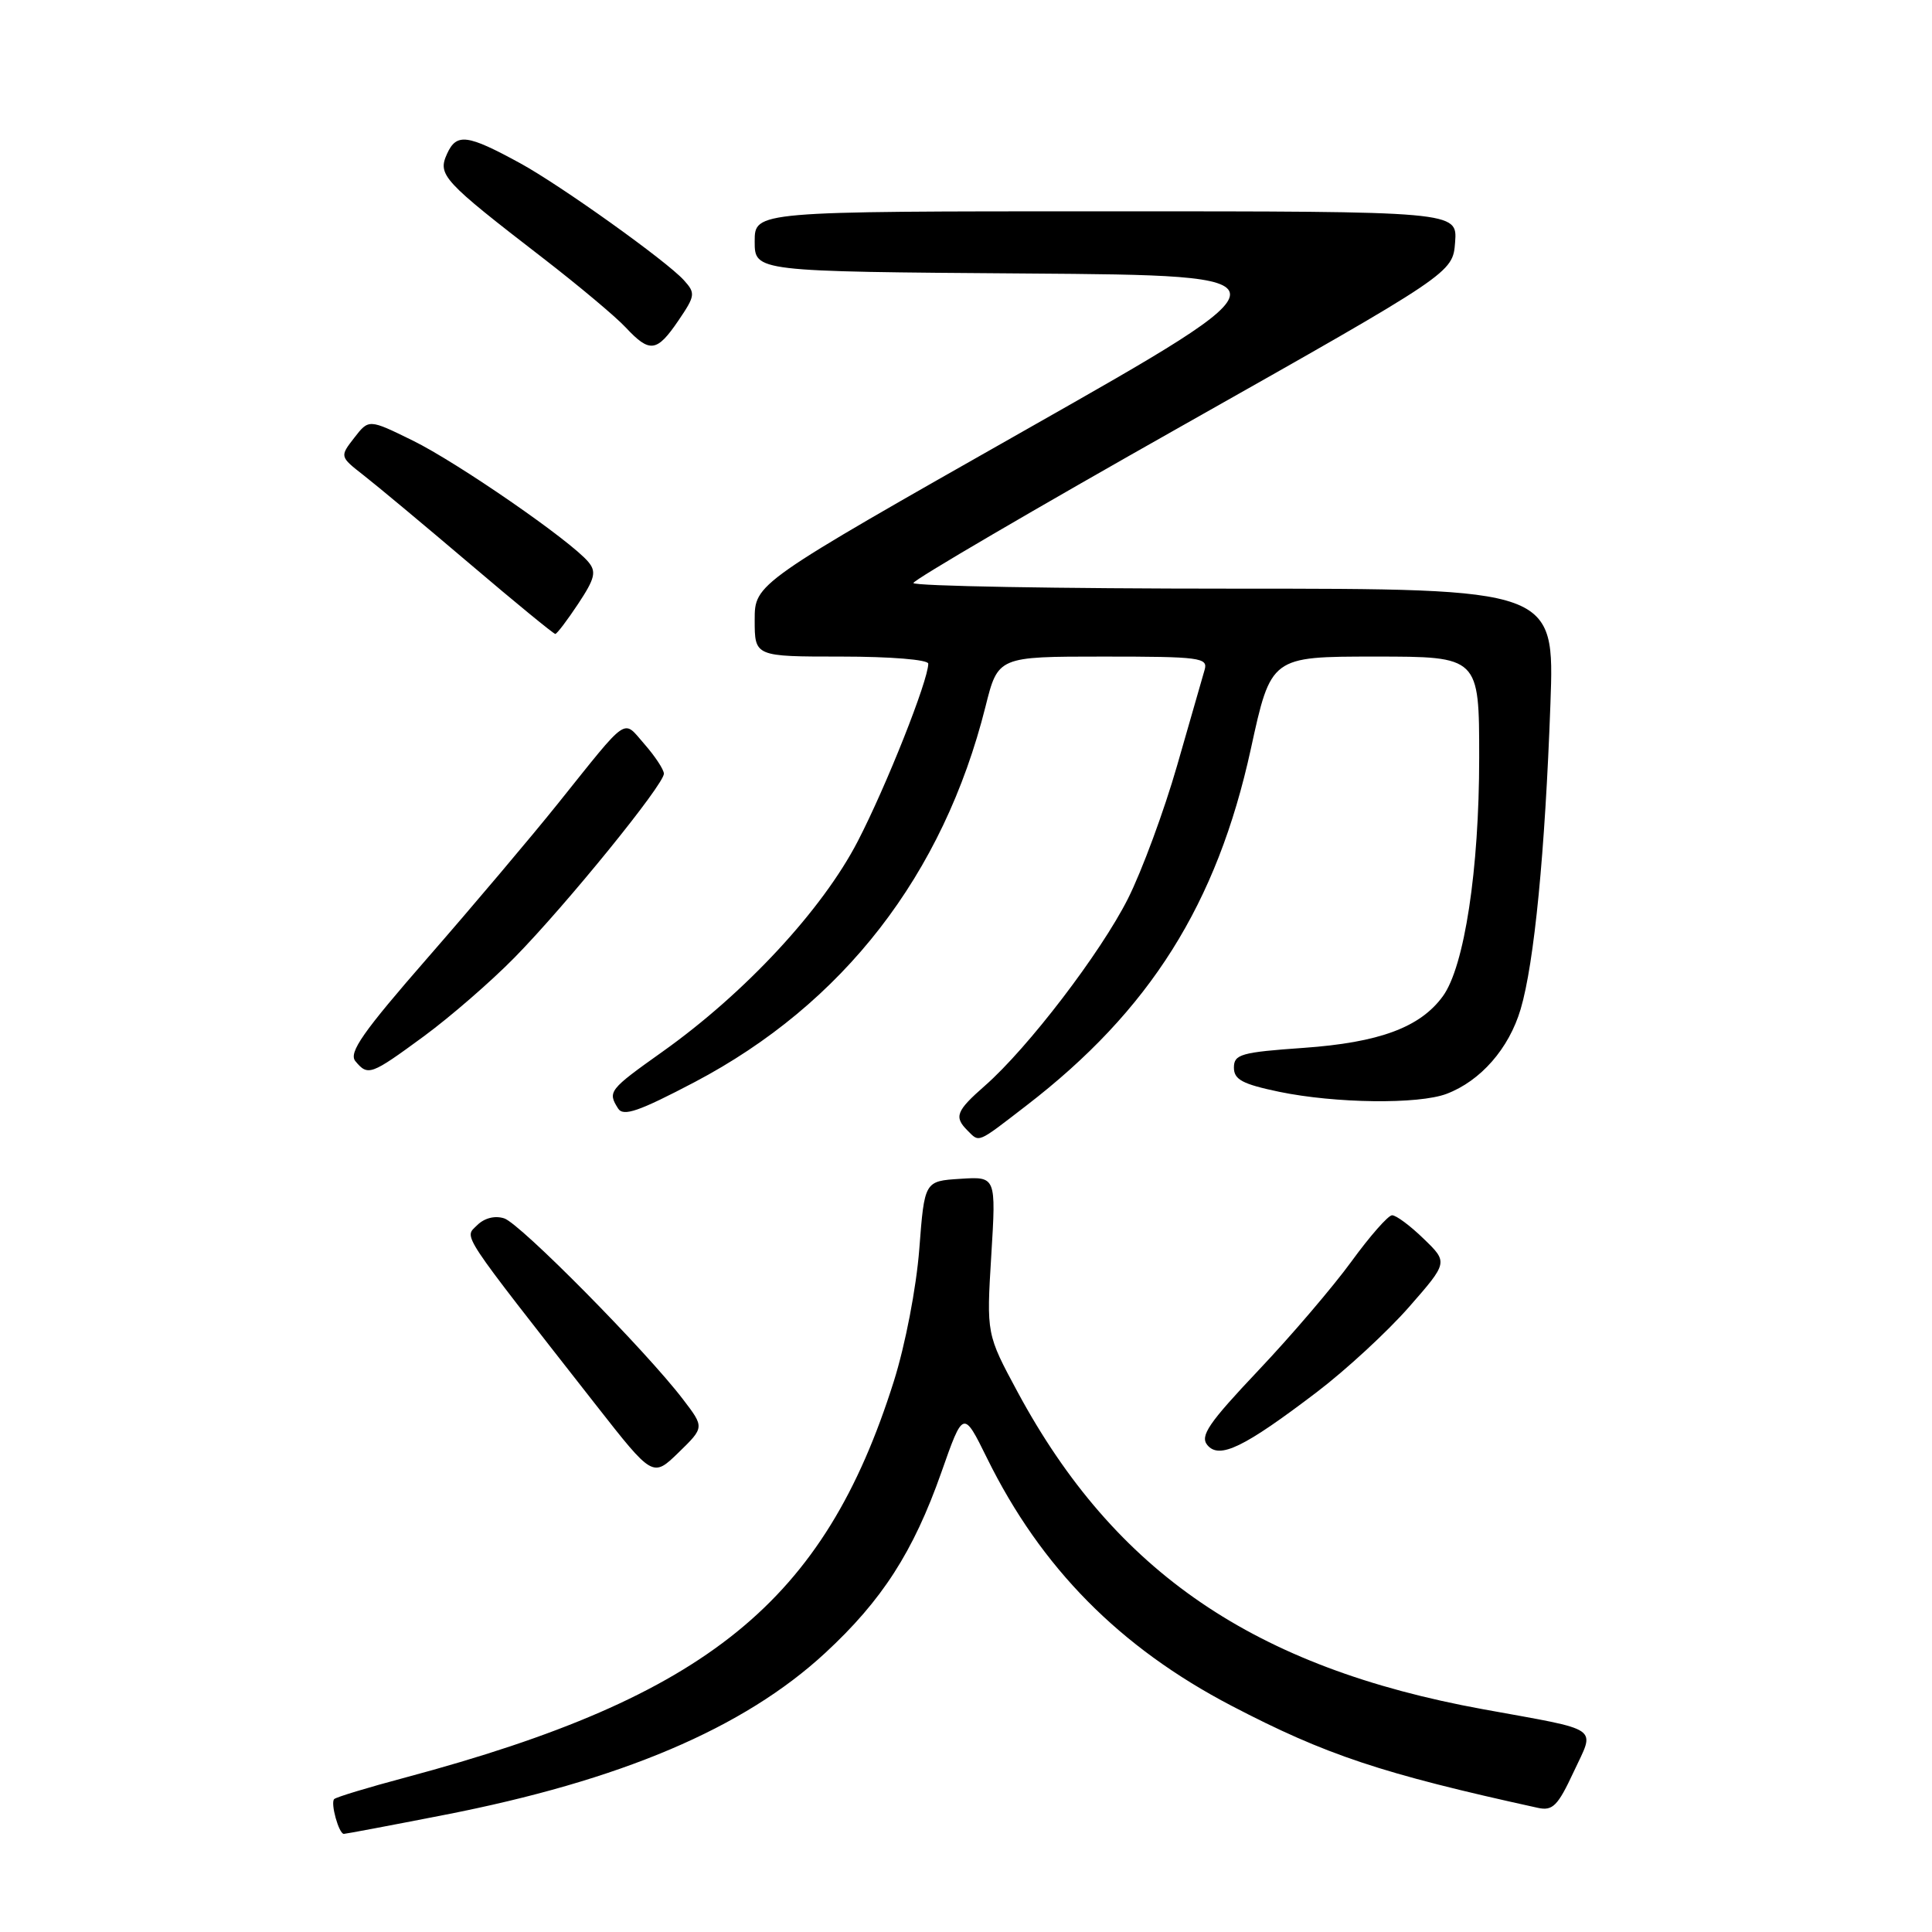 <?xml version="1.0" encoding="UTF-8" standalone="no"?>
<!DOCTYPE svg PUBLIC "-//W3C//DTD SVG 1.1//EN" "http://www.w3.org/Graphics/SVG/1.1/DTD/svg11.dtd" >
<svg xmlns="http://www.w3.org/2000/svg" xmlns:xlink="http://www.w3.org/1999/xlink" version="1.1" viewBox="0 0 256 256">
 <g >
 <path fill="currentColor"
d=" M 58.80 240.50 C 82.26 235.93 98.55 229.01 109.34 219.03 C 116.88 212.06 121.02 205.63 124.73 195.11 C 127.64 186.83 127.64 186.83 130.79 193.22 C 137.94 207.74 148.37 218.30 163.21 226.04 C 175.70 232.55 183.04 235.00 203.78 239.55 C 205.74 239.98 206.42 239.29 208.52 234.78 C 211.37 228.66 212.41 229.38 196.50 226.48 C 166.25 220.97 147.73 208.35 134.85 184.47 C 130.71 176.78 130.71 176.78 131.35 166.34 C 131.99 155.89 131.99 155.89 127.24 156.20 C 122.50 156.50 122.50 156.50 121.81 165.52 C 121.41 170.67 119.96 178.19 118.44 183.02 C 109.21 212.28 93.78 224.80 53.75 235.52 C 48.79 236.84 44.53 238.13 44.28 238.39 C 43.76 238.91 44.90 243.00 45.56 243.00 C 45.80 243.00 51.75 241.88 58.80 240.50 Z  M 90.51 185.43 C 85.61 179.00 68.92 162.11 66.81 161.44 C 65.56 161.04 64.17 161.40 63.21 162.36 C 61.50 164.07 60.65 162.77 79.00 186.21 C 86.50 195.78 86.50 195.78 89.92 192.46 C 93.34 189.13 93.34 189.13 90.51 185.43 Z  M 174.50 184.45 C 178.35 181.52 183.83 176.46 186.69 173.20 C 191.88 167.27 191.88 167.27 188.64 164.14 C 186.86 162.41 184.98 161.01 184.45 161.03 C 183.93 161.05 181.52 163.79 179.09 167.13 C 176.66 170.47 171.10 176.99 166.72 181.61 C 160.14 188.57 158.98 190.27 159.98 191.48 C 161.57 193.39 164.83 191.81 174.50 184.45 Z  M 135.98 146.51 C 152.36 133.91 161.25 119.79 165.74 99.25 C 168.41 87.00 168.41 87.00 182.21 87.00 C 196.00 87.00 196.00 87.00 196.00 100.41 C 196.00 115.23 194.04 128.08 191.19 132.00 C 188.18 136.14 182.76 138.14 172.71 138.85 C 164.45 139.43 163.50 139.70 163.50 141.46 C 163.50 143.05 164.63 143.65 169.50 144.67 C 176.95 146.21 187.95 146.35 191.68 144.94 C 196.19 143.23 199.94 138.95 201.49 133.73 C 203.30 127.63 204.73 112.92 205.44 93.25 C 205.99 78.00 205.99 78.00 163.49 78.00 C 140.12 78.00 121.01 77.66 121.03 77.25 C 121.05 76.84 137.13 67.43 156.78 56.34 C 192.50 36.17 192.50 36.17 192.81 32.09 C 193.11 28.00 193.11 28.00 146.56 28.00 C 100.00 28.00 100.00 28.00 100.00 31.99 C 100.00 35.98 100.00 35.98 135.99 36.24 C 171.98 36.50 171.98 36.50 135.99 56.91 C 100.00 77.32 100.00 77.32 100.00 82.16 C 100.00 87.00 100.00 87.00 111.50 87.00 C 118.01 87.00 123.00 87.41 123.00 87.94 C 123.00 90.15 117.46 104.12 113.67 111.45 C 108.98 120.53 98.72 131.59 87.75 139.38 C 80.69 144.40 80.49 144.65 81.90 146.88 C 82.60 147.98 84.64 147.27 92.05 143.38 C 111.74 133.01 124.98 115.93 130.58 93.64 C 132.24 87.00 132.24 87.00 146.19 87.00 C 159.00 87.00 160.09 87.14 159.62 88.75 C 159.34 89.71 157.70 95.43 155.97 101.45 C 154.24 107.47 151.31 115.40 149.46 119.08 C 145.84 126.26 136.22 138.85 130.51 143.86 C 126.69 147.21 126.39 147.99 128.20 149.80 C 129.81 151.41 129.40 151.58 135.98 146.51 Z  M 56.14 137.33 C 59.64 134.76 65.06 130.06 68.18 126.88 C 75.04 119.89 88.01 103.92 87.97 102.51 C 87.95 101.95 86.79 100.20 85.40 98.61 C 82.47 95.28 83.46 94.59 73.91 106.50 C 70.39 110.89 62.65 120.05 56.72 126.85 C 48.07 136.76 46.16 139.49 47.09 140.61 C 48.76 142.61 49.12 142.48 56.14 137.33 Z  M 76.61 80.01 C 78.83 76.66 79.05 75.76 77.96 74.46 C 75.64 71.66 60.63 61.29 54.68 58.37 C 48.87 55.52 48.87 55.52 46.94 58.01 C 45.01 60.50 45.01 60.50 48.21 63.00 C 49.98 64.38 56.31 69.66 62.30 74.75 C 68.28 79.84 73.36 84.00 73.58 84.00 C 73.79 84.00 75.16 82.20 76.61 80.01 Z  M 89.89 42.48 C 92.13 39.18 92.18 38.85 90.61 37.12 C 88.31 34.58 74.32 24.58 68.93 21.63 C 61.92 17.80 60.50 17.61 59.24 20.37 C 57.96 23.19 58.64 23.93 72.00 34.24 C 76.67 37.85 81.59 41.97 82.92 43.40 C 86.10 46.80 87.03 46.68 89.89 42.48 Z "/>
</g>
</svg>